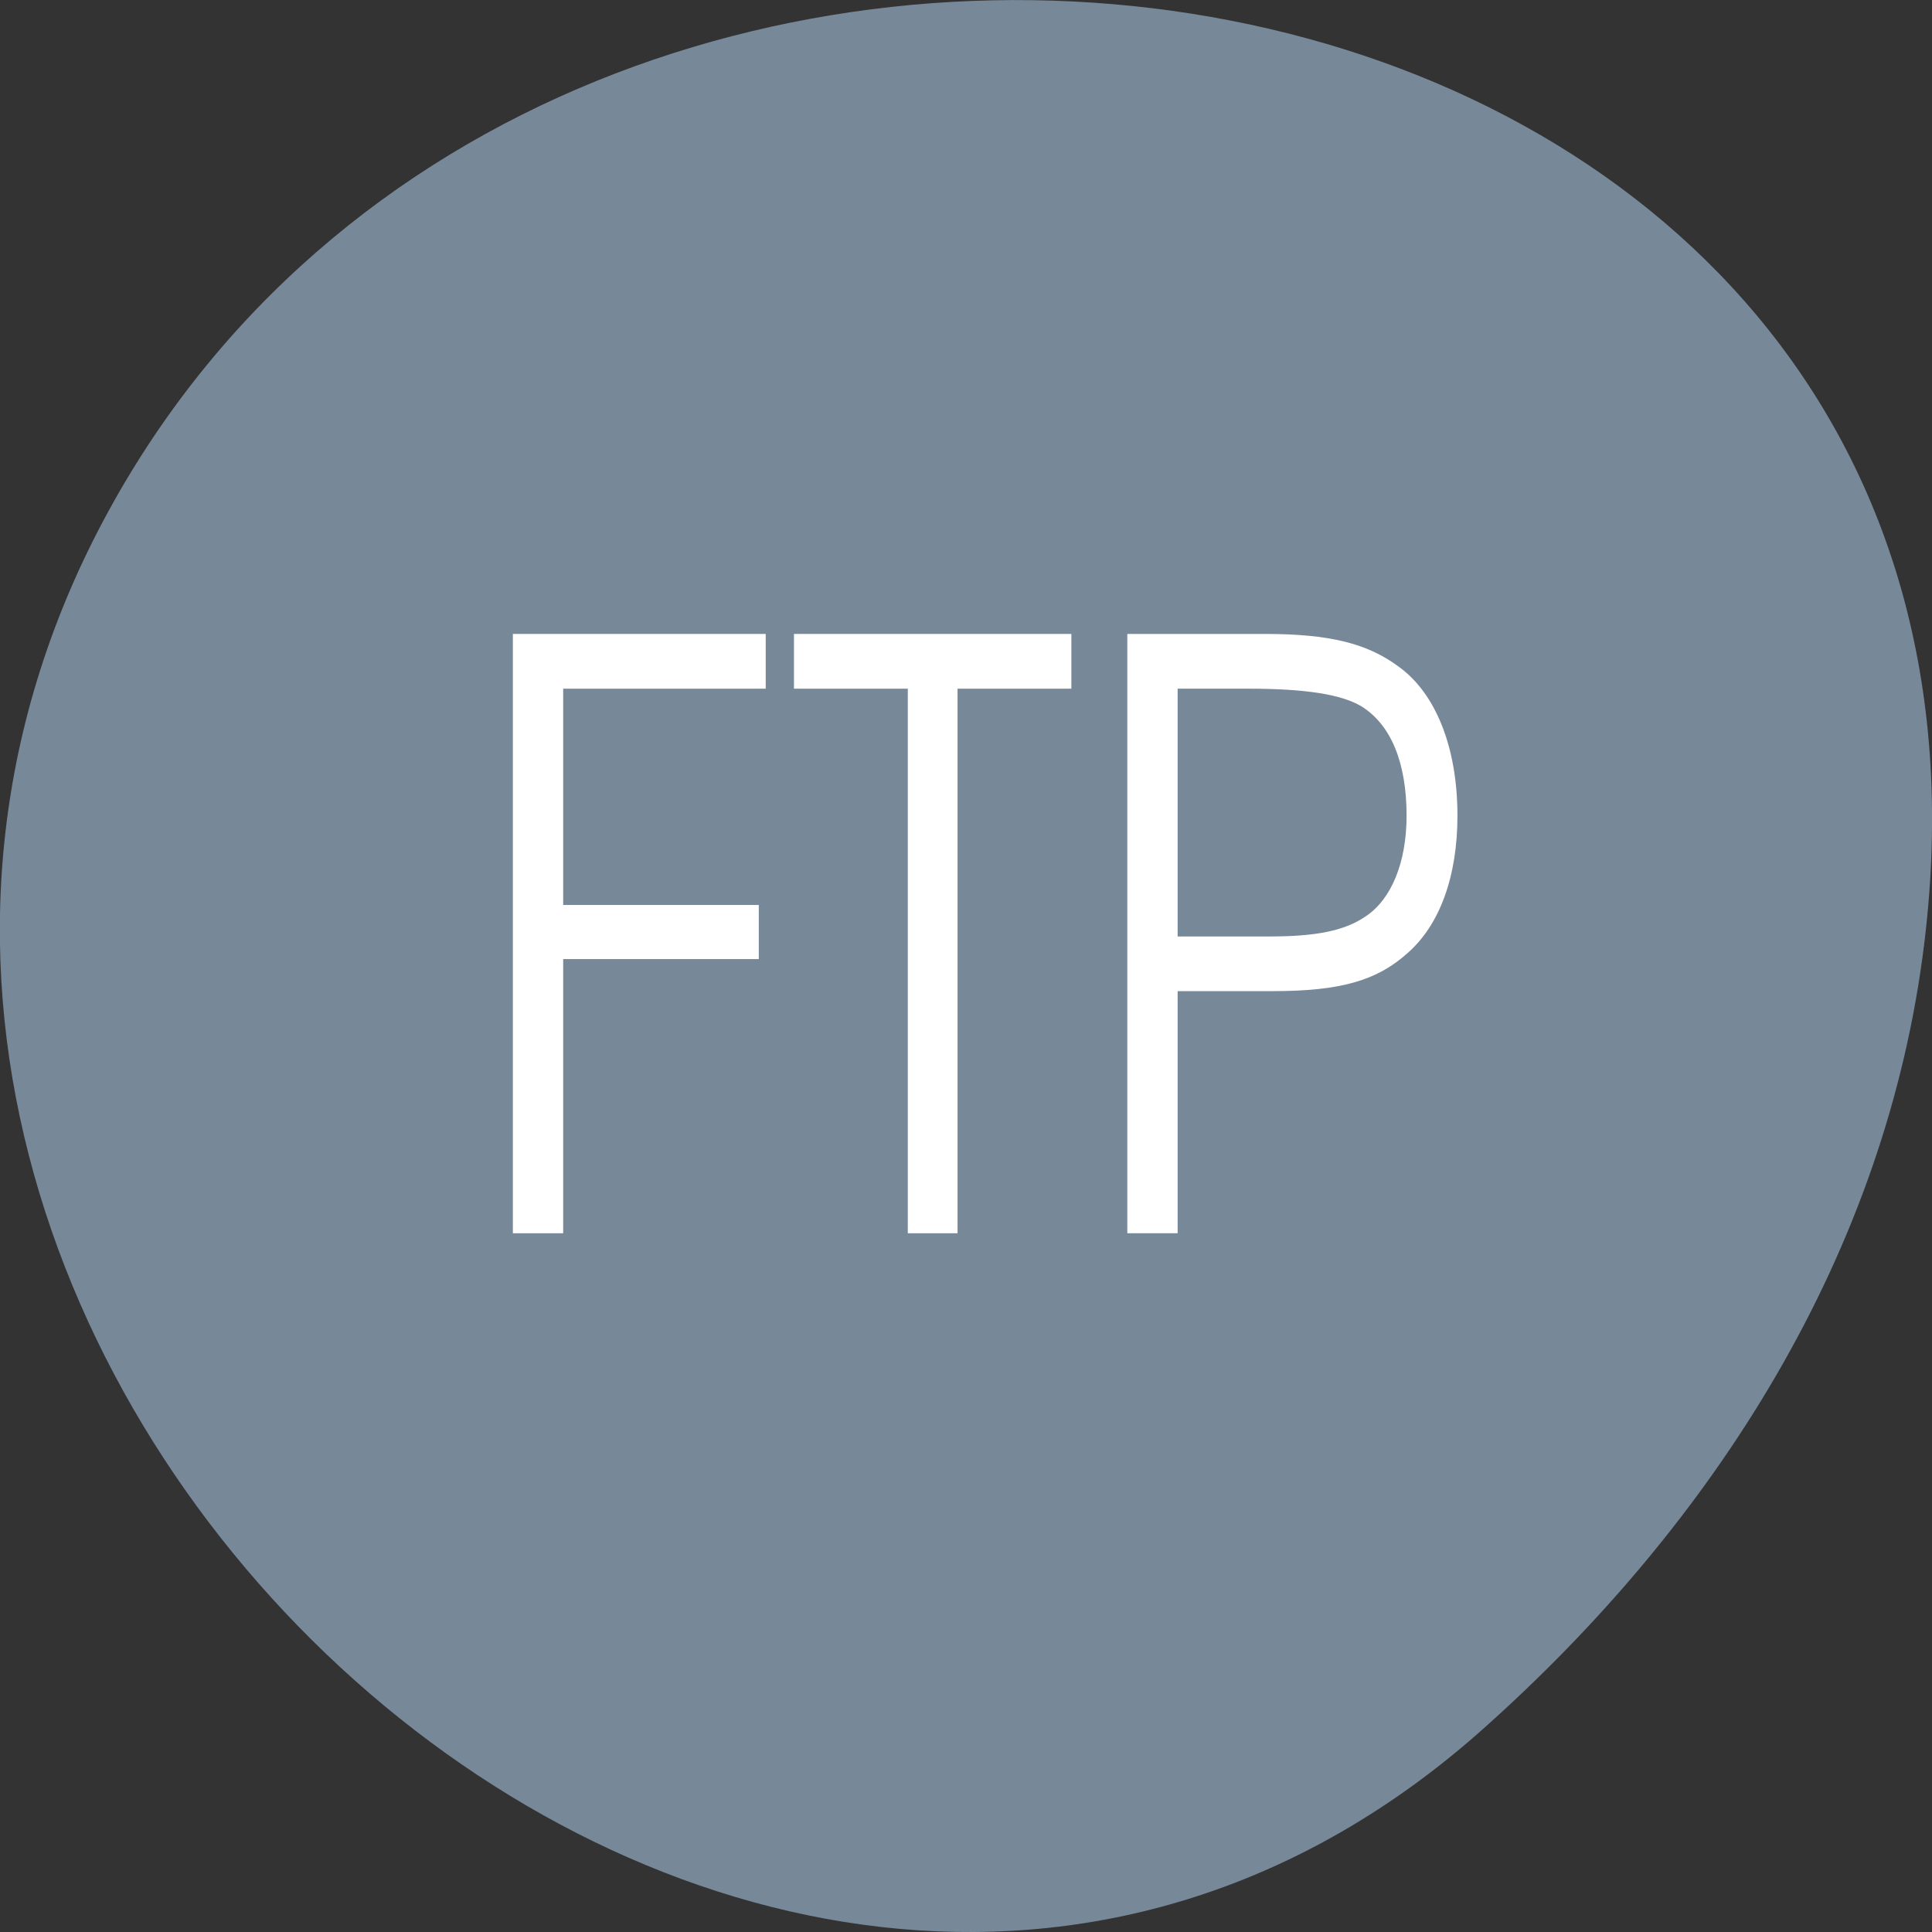 
<svg xmlns="http://www.w3.org/2000/svg" xmlns:xlink="http://www.w3.org/1999/xlink" width="24px" height="24px" viewBox="0 0 24 24" version="1.1">
<rect x="0" y="0" width="24" height="24" fill="#333333" stroke="none"/>
<g id="surface1">
<path style=" stroke:none;fill-rule:nonzero;fill:rgb(46.667%,53.333%,60%);fill-opacity:1;" d="M 18.398 21.5 C 9.469 29.414 -4.273 16.93 1.281 6.473 C 6.898 -4.094 25.484 -1.281 23.906 11.703 C 23.438 15.562 21.309 18.914 18.398 21.5 Z M 18.398 21.5 "/>
<path style=" stroke:none;fill-rule:nonzero;fill:rgb(100%,100%,100%);fill-opacity:1;" d="M 6.371 15.32 L 6.996 15.32 L 6.996 11.914 L 9.426 11.914 L 9.426 11.242 L 6.996 11.242 L 6.996 8.555 L 9.512 8.555 L 9.512 7.875 L 6.371 7.875 Z M 6.371 15.32 "/>
<path style=" stroke:none;fill-rule:nonzero;fill:rgb(100%,100%,100%);fill-opacity:1;" d="M 11.277 15.32 L 11.895 15.32 L 11.895 8.555 L 13.309 8.555 L 13.309 7.875 L 9.863 7.875 L 9.863 8.555 L 11.277 8.555 Z M 11.277 15.32 "/>
<path style=" stroke:none;fill-rule:nonzero;fill:rgb(100%,100%,100%);fill-opacity:1;" d="M 14.004 15.32 L 14.629 15.32 L 14.629 12.312 L 15.816 12.312 C 16.652 12.312 17.105 12.18 17.48 11.844 C 17.887 11.492 18.105 10.883 18.105 10.133 C 18.105 9.281 17.832 8.602 17.363 8.273 C 16.98 7.992 16.512 7.875 15.715 7.875 L 14.004 7.875 Z M 14.629 11.633 L 14.629 8.555 L 15.504 8.555 C 16.215 8.555 16.66 8.625 16.91 8.773 C 17.277 9 17.473 9.469 17.473 10.133 C 17.473 10.711 17.285 11.172 16.965 11.383 C 16.707 11.562 16.348 11.633 15.777 11.633 Z M 14.629 11.633 "/>
</g>
</svg>

